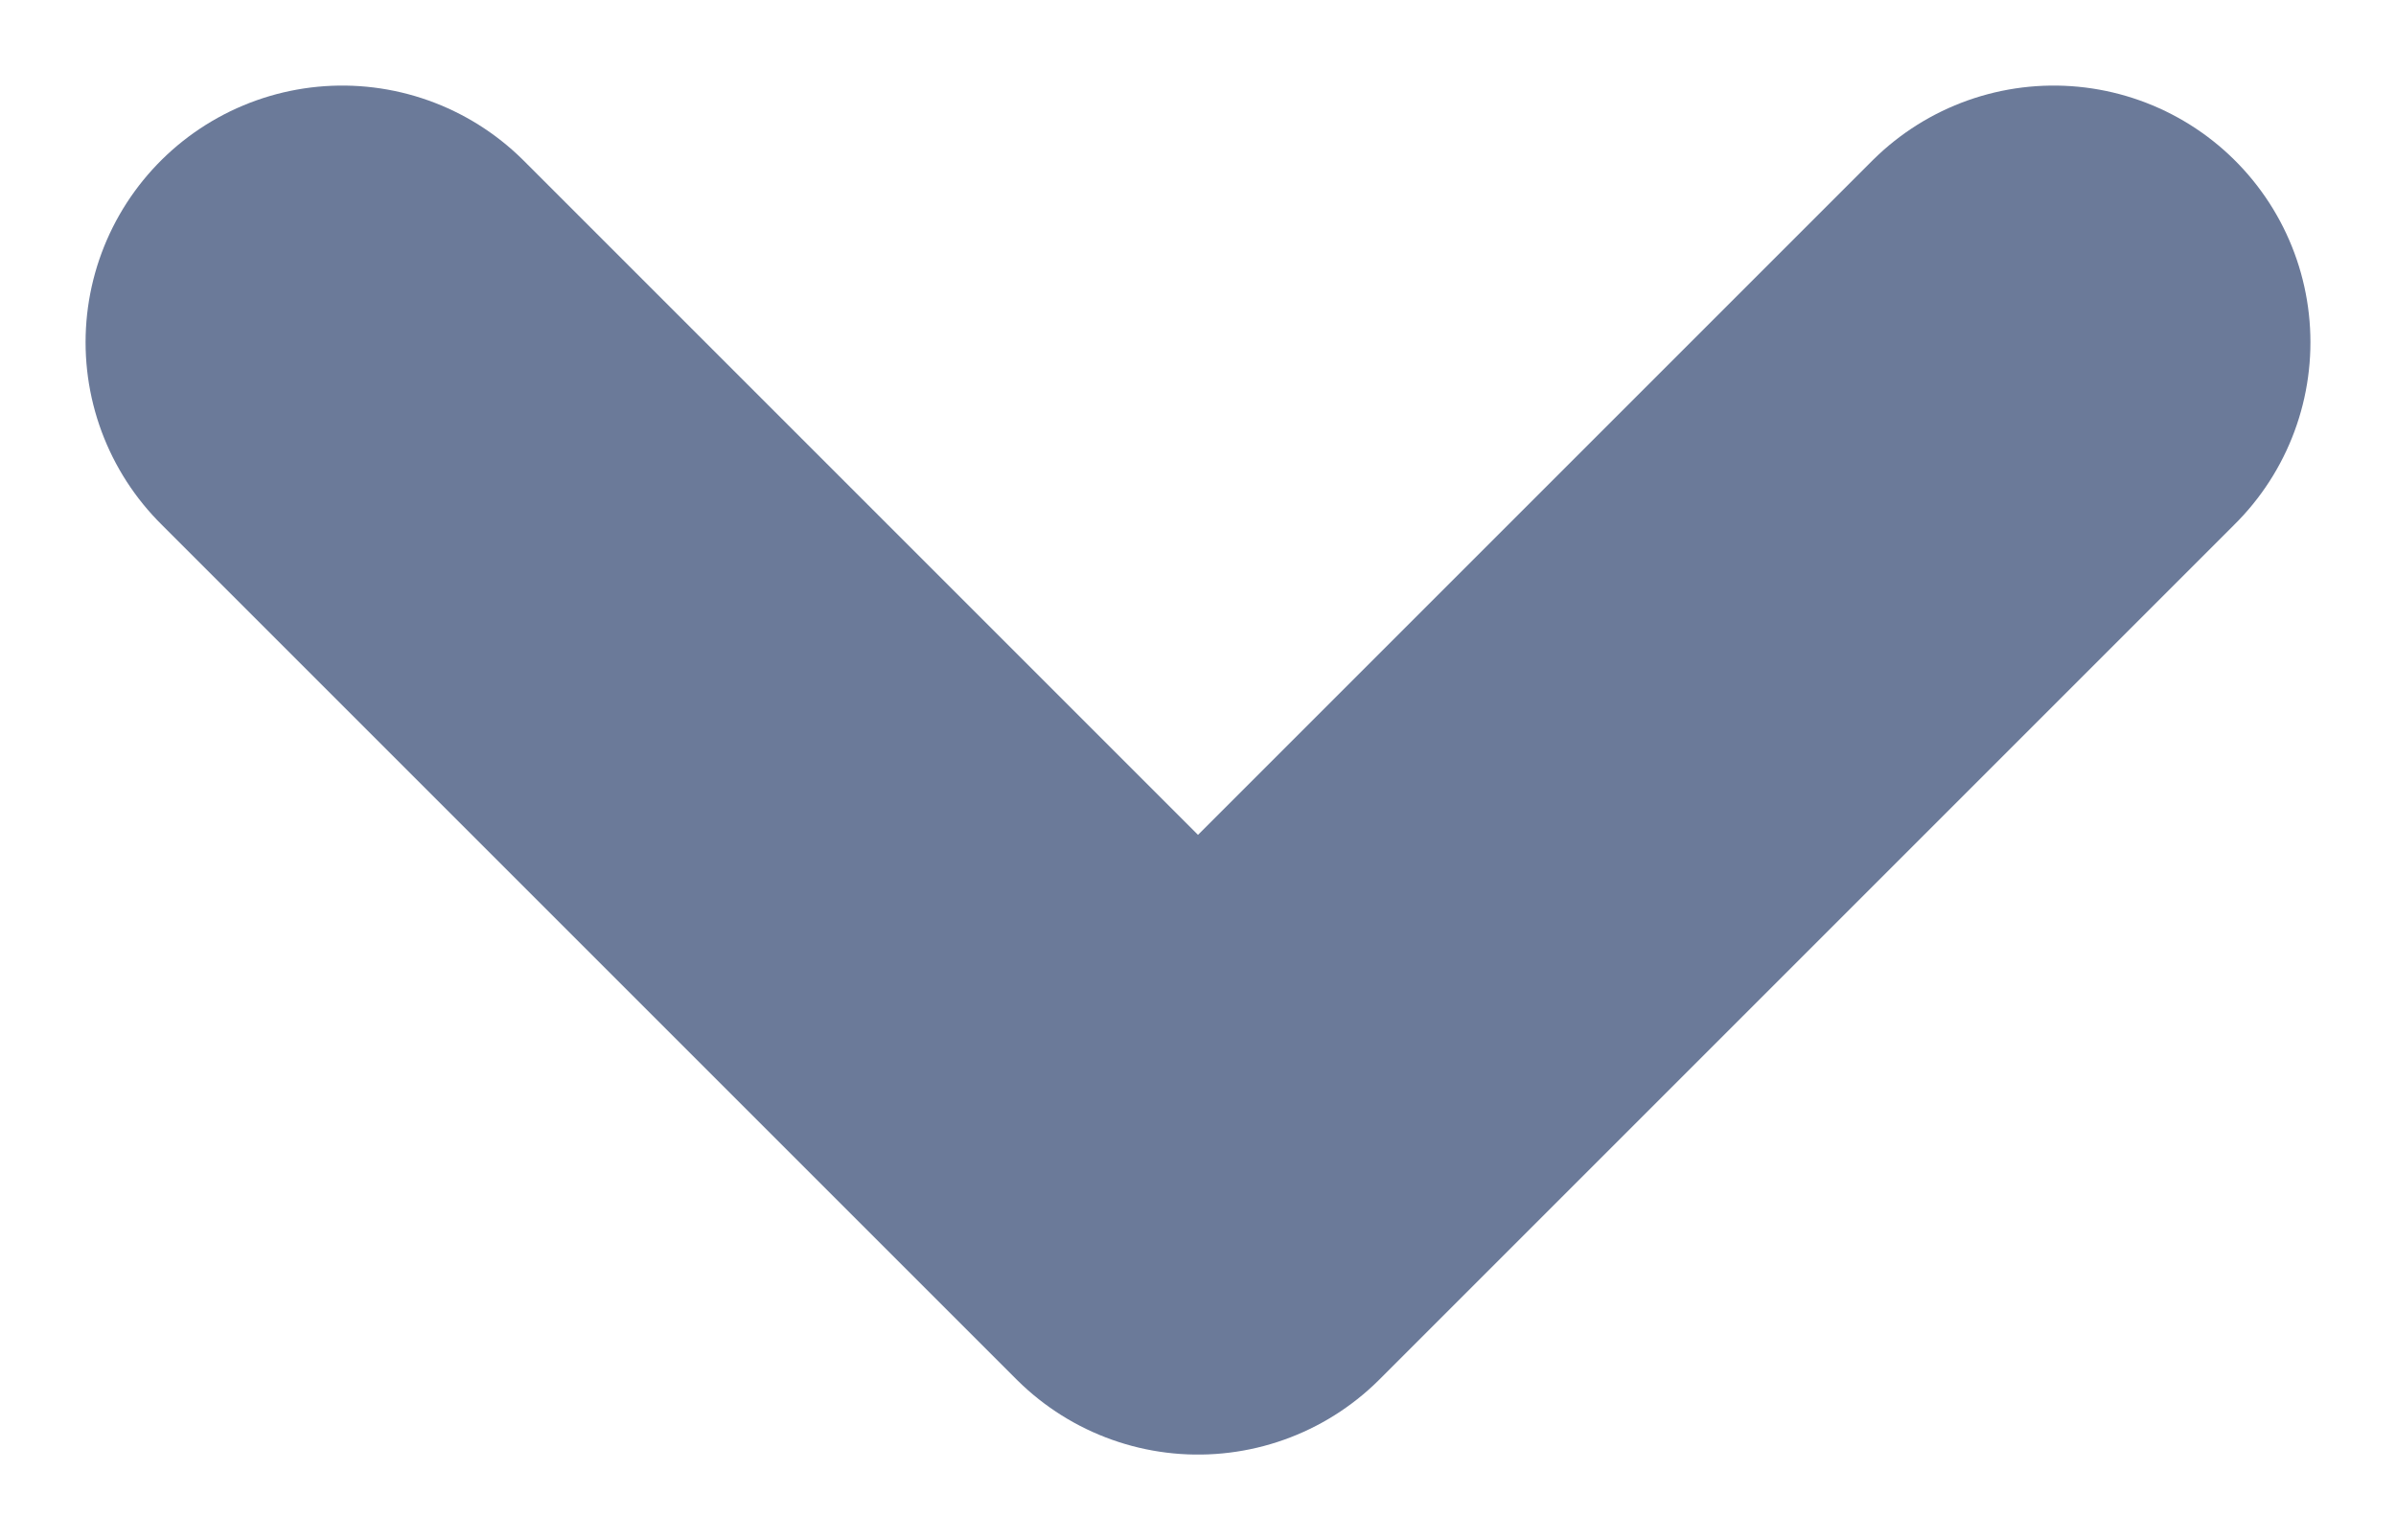 <svg width="14" height="9" viewBox="0 0 14 9" fill="none" xmlns="http://www.w3.org/2000/svg">
<path d="M2 2L7 7L12 2" stroke="#6B7A99" stroke-width="3" stroke-linecap="round" stroke-linejoin="round"/>
</svg>
